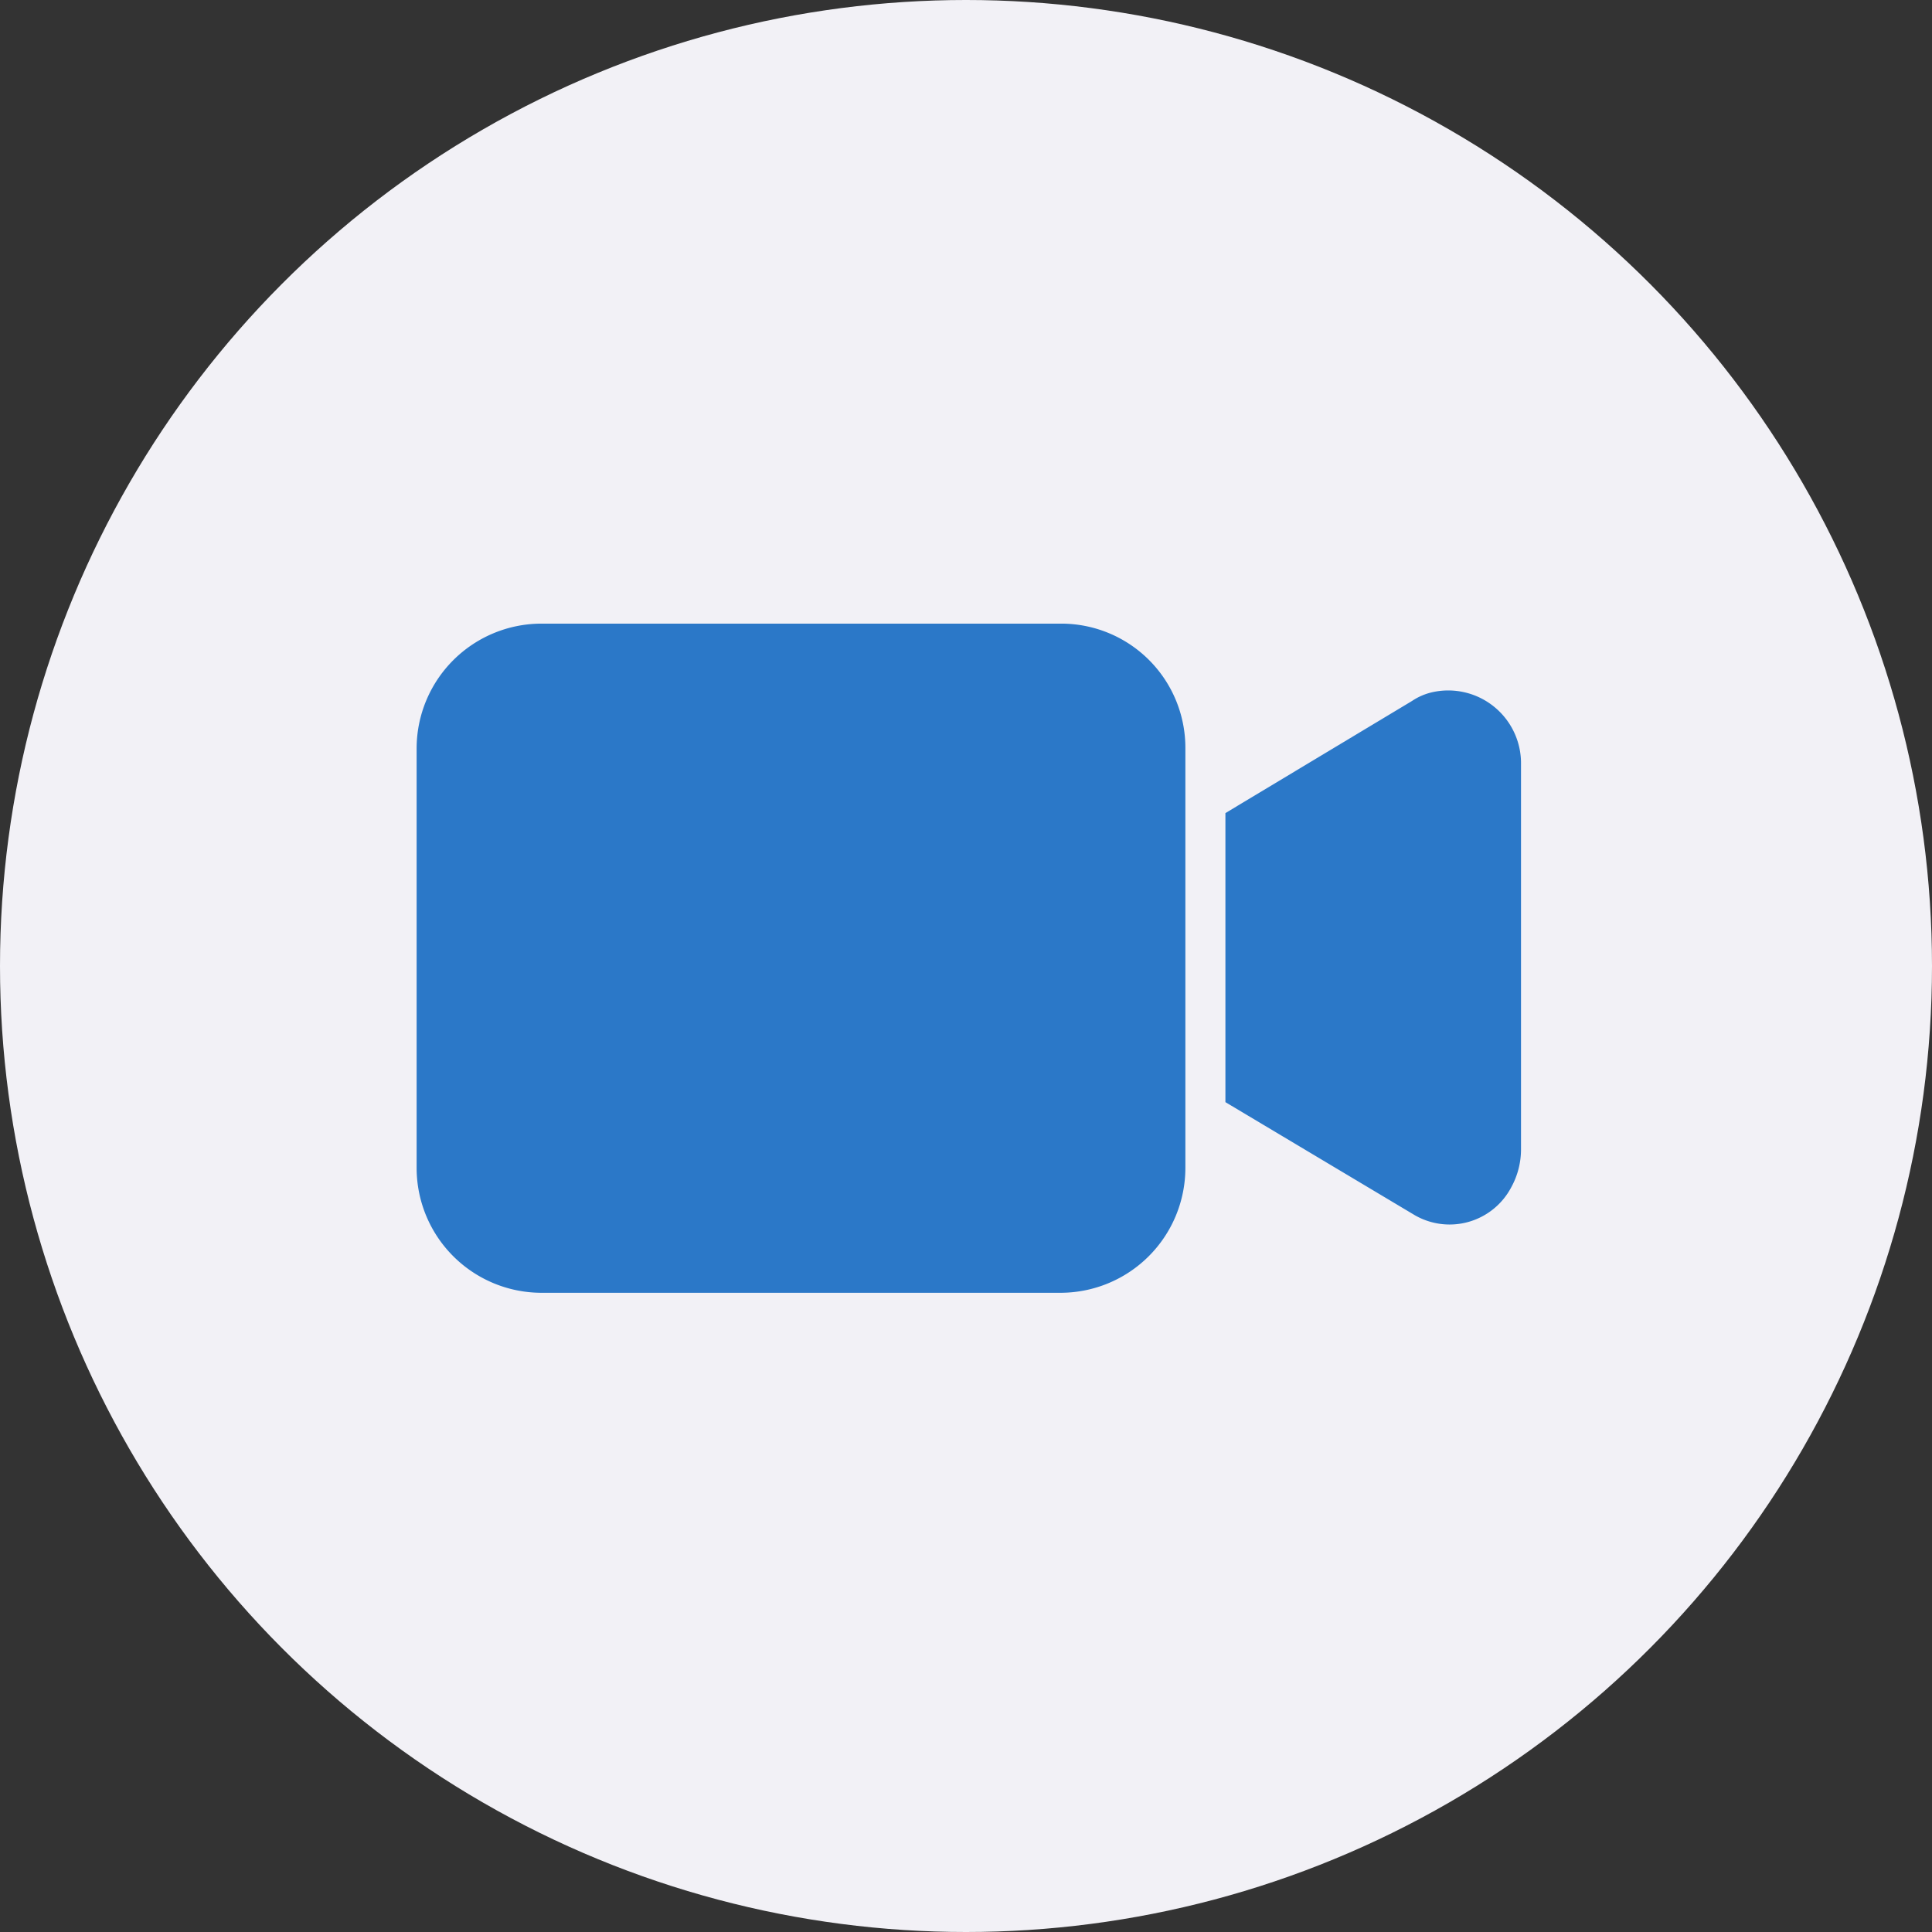 <svg xmlns="http://www.w3.org/2000/svg" width="62" height="62" viewBox="0 0 62 62">
  <rect x="0" y="0" width="62" height="62" fill="#333333" stroke="none"/>
  <g id="total_video" transform="translate(-768 -192)">
    <circle id="_1" data-name="1" cx="31" cy="31" r="31" transform="translate(768 192)" fill="#f2f1f6"/>
    <g id="video-camera" transform="translate(781.37 115.501)">
      <g id="Group_58524" data-name="Group 58524" transform="translate(0 96.512)">
        <g id="Group_58523" data-name="Group 58523">
          <path id="Path_104995" data-name="Path 104995" d="M20.67,96.512H4a4.01,4.01,0,0,0-4,4v13.474a4.01,4.01,0,0,0,4,4H20.67a4.01,4.01,0,0,0,4-4V100.51A3.984,3.984,0,0,0,20.67,96.512Z" transform="translate(0 -96.512)" fill="#2b78c8"/>
        </g>
      </g>
      <g id="Group_58526" data-name="Group 58526" transform="translate(25.955 98.647)">
        <g id="Group_58525" data-name="Group 58525" transform="translate(0 0)">
          <path id="Path_104996" data-name="Path 104996" d="M348.148,123.912a1.914,1.914,0,0,0-.653.28l-5.991,3.6v9.276l6.03,3.6a2.236,2.236,0,0,0,3.149-.88,2.52,2.52,0,0,0,.307-1.2V126.231A2.336,2.336,0,0,0,348.148,123.912Z" transform="translate(-341.504 -123.847)" fill="#2b78c8"/>
        </g>
      </g>
    </g>
  </g>
</svg>
